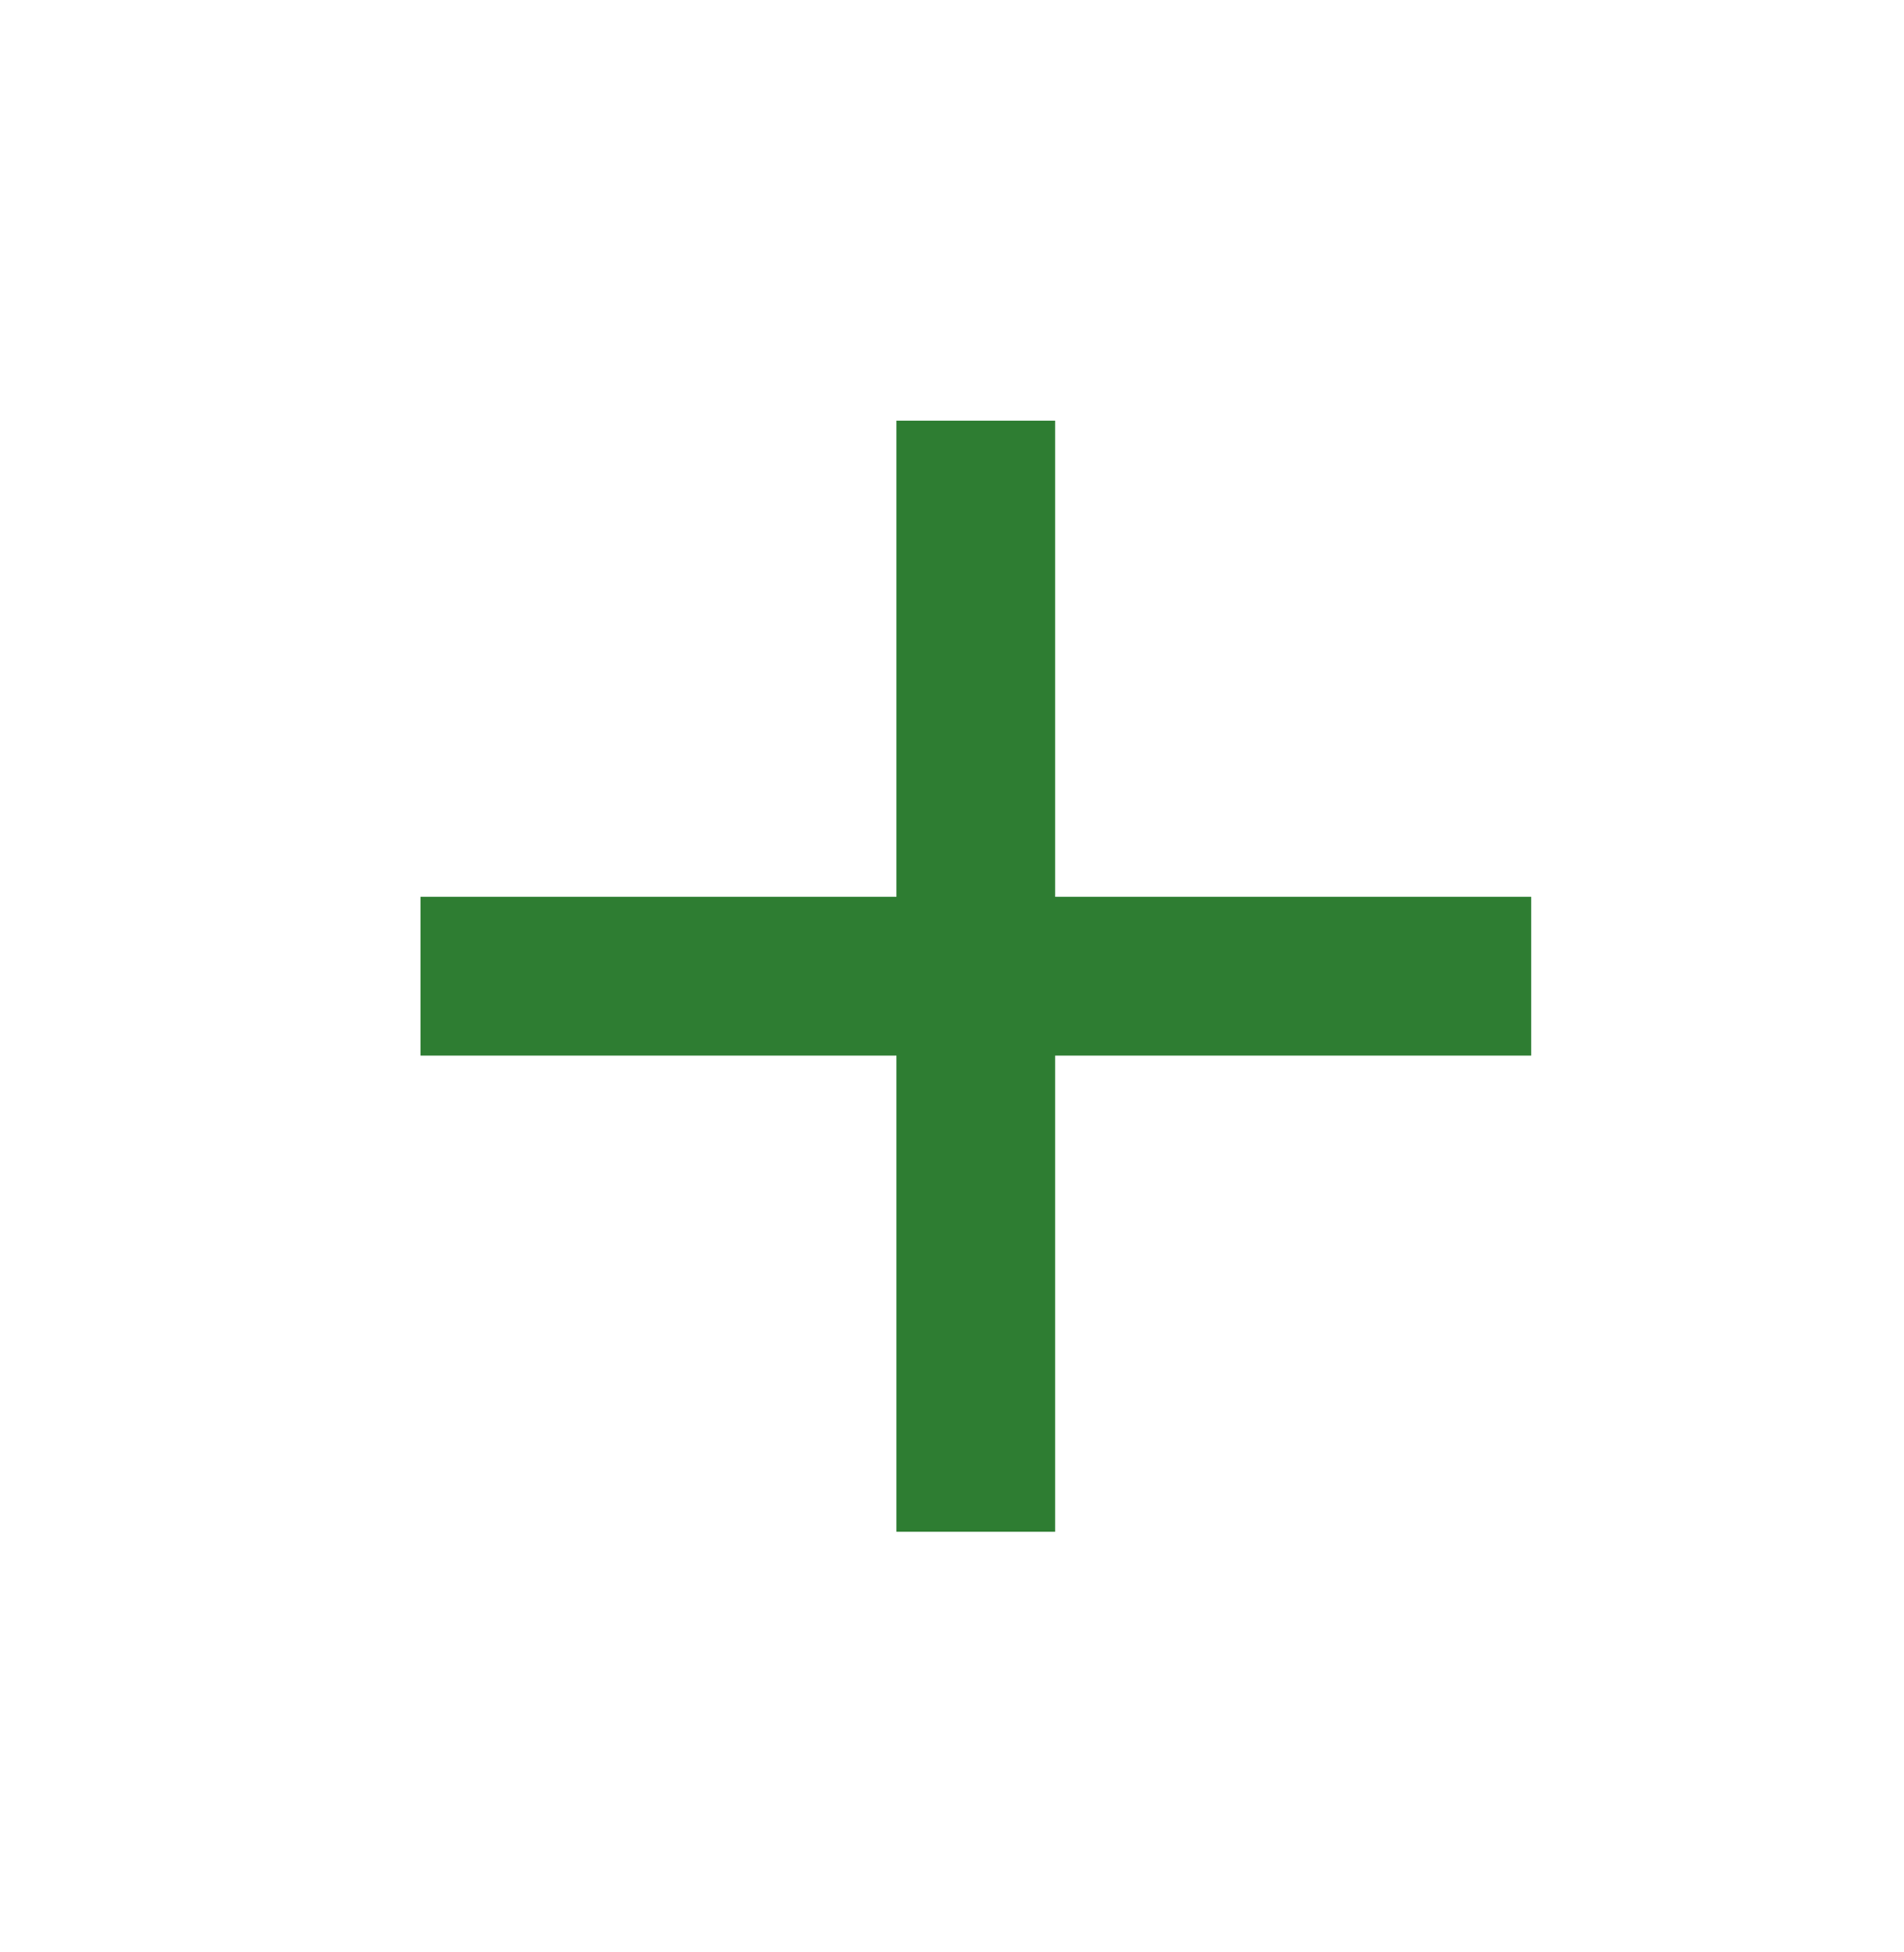 <svg width="40" height="41" viewBox="0 0 40 41" fill="none" xmlns="http://www.w3.org/2000/svg">
<path d="M32.167 18.834H22.167V8.834H18.834V18.834H8.834V22.167H18.834V32.167H22.167V22.167H32.167V18.834Z" fill="#2E7D32"/>
</svg>
